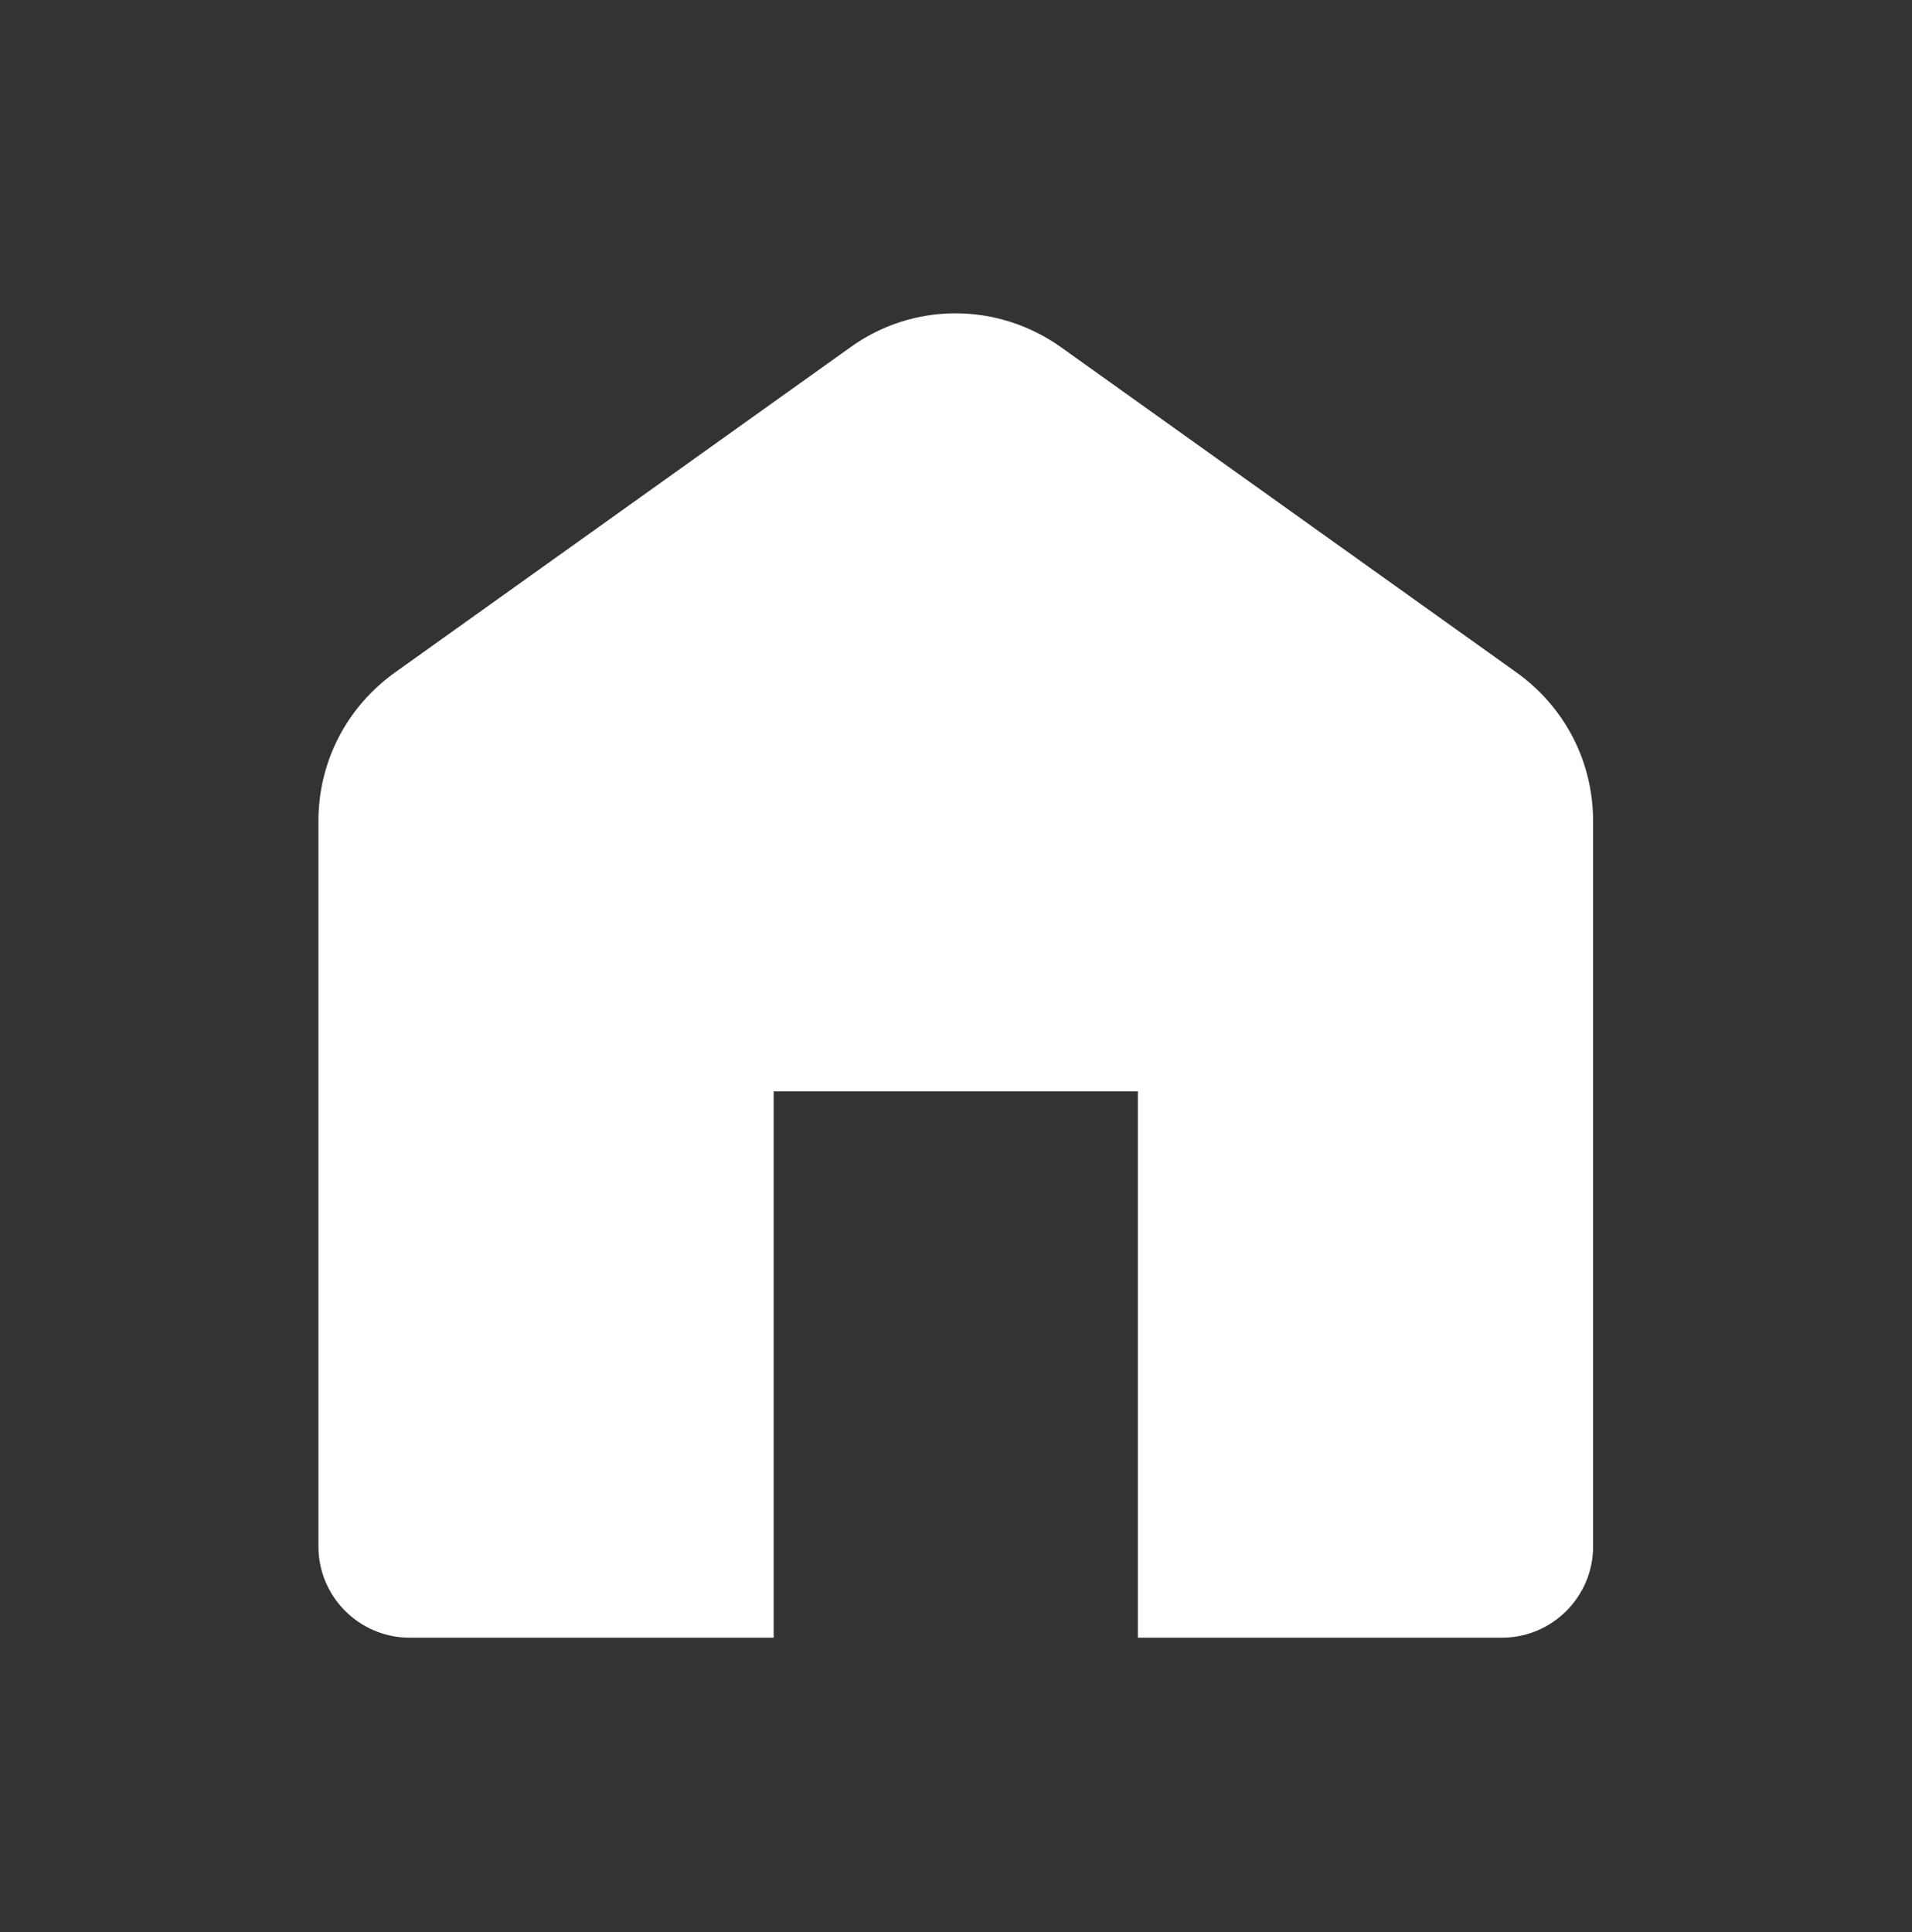 <svg xmlns="http://www.w3.org/2000/svg" width="96" height="97" viewBox="0 0 96 97" fill="none">
    <rect x="0" y="0" width="96" height="97" fill="#333333" stroke="none"/>
    <path d="M76.148 33.765L53.291 17.445C50.091 15.159 45.84 15.159 42.685 17.445L19.828 33.765C17.405 35.502 15.988 38.245 15.988 41.216V77.65C15.988 80.165 18.045 82.222 20.56 82.222H38.845V54.793H57.131V82.222H75.417C77.931 82.222 79.988 80.165 79.988 77.65V41.216C79.988 38.245 78.571 35.502 76.148 33.765Z" fill="white"/>
</svg>